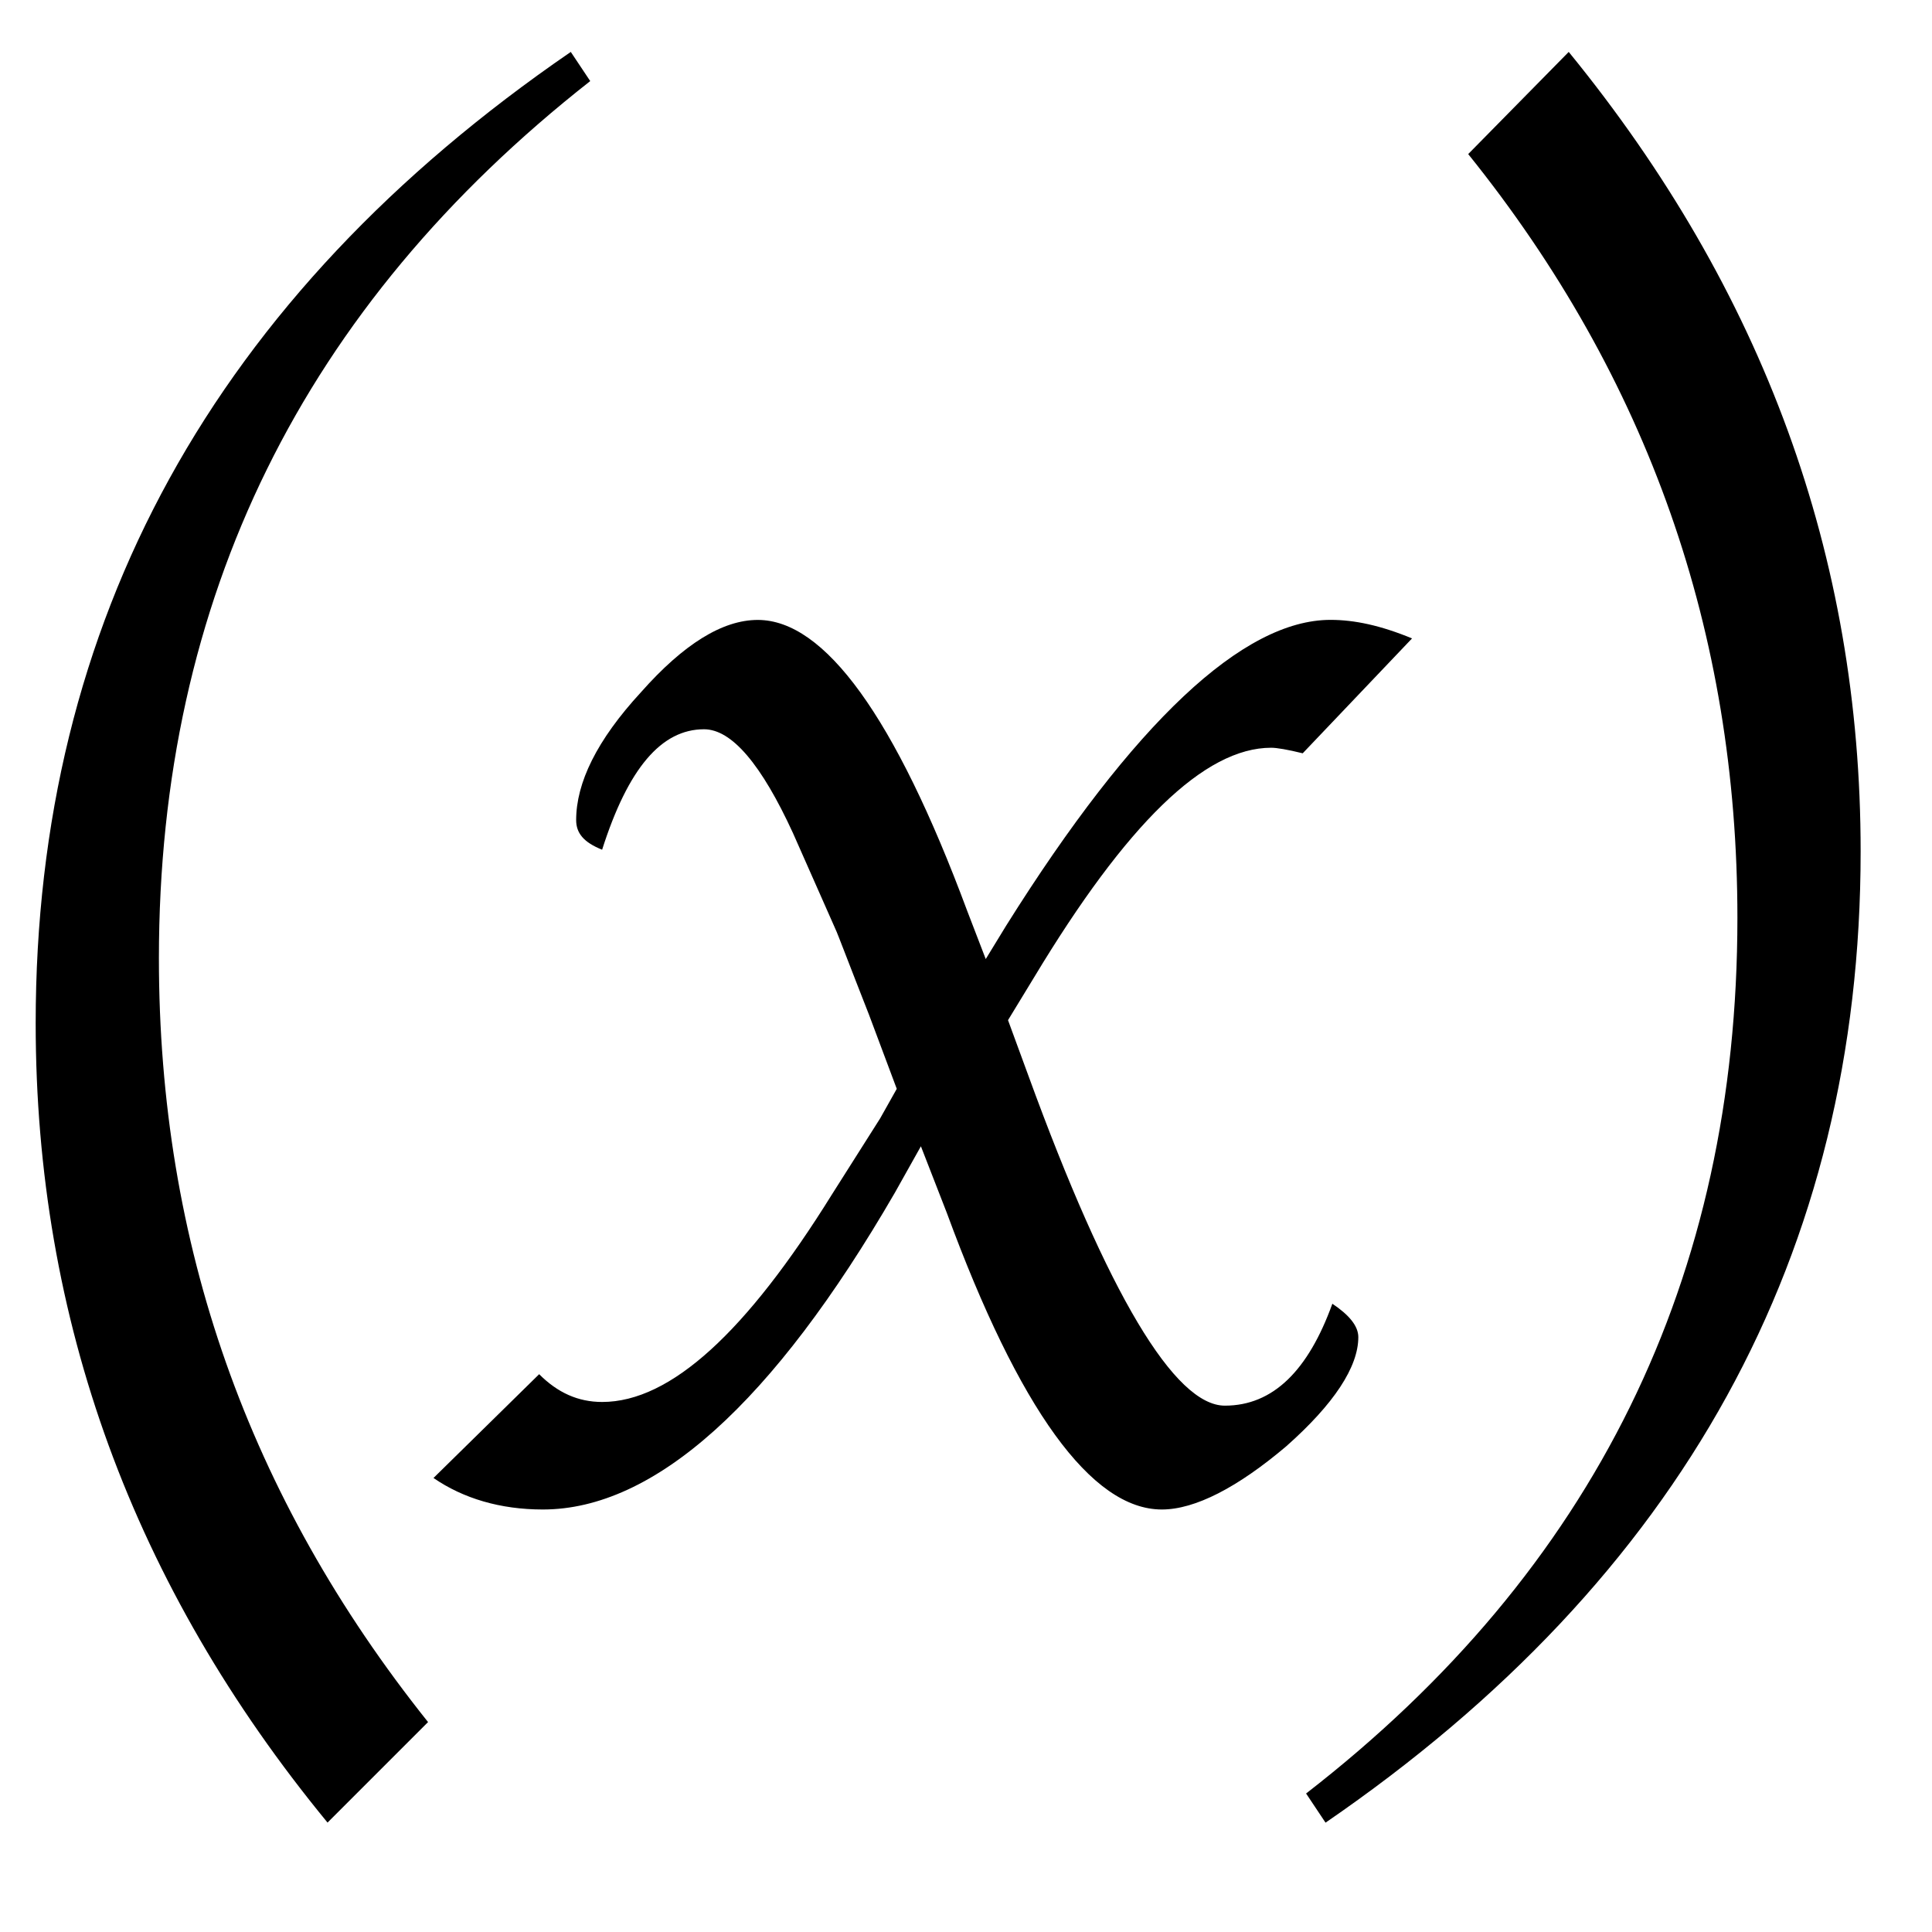 <!-- Generated by IcoMoon.io -->
<svg version="1.1" xmlns="http://www.w3.org/2000/svg" width="32" height="32" viewBox="0 0 32 32">
<title>xmatters</title>
<path d="M5.426 30.189c-3.223-3.921-4.835-8.326-4.835-13.241 0-6.661 2.954-12.033 8.863-16.088l0.322 0.483c-4.754 3.733-7.144 8.568-7.144 14.53 0 4.727 1.477 8.917 4.458 12.65l-1.665 1.665z"></path>
<path d="M14.853 18.034l-0.46-1.228c-0.338-0.859-0.522-1.351-0.553-1.412l-0.706-1.596c-0.522-1.136-1.013-1.719-1.473-1.719-0.706 0-1.258 0.645-1.688 1.995-0.307-0.123-0.43-0.276-0.43-0.491 0-0.614 0.338-1.32 1.074-2.118 0.706-0.798 1.351-1.197 1.934-1.197 1.105 0 2.271 1.596 3.469 4.819l0.307 0.798 0.338-0.553c2.118-3.377 3.929-5.065 5.372-5.065 0.399 0 0.829 0.092 1.351 0.307l-1.811 1.903c-0.246-0.061-0.43-0.092-0.522-0.092-1.105 0-2.394 1.258-3.929 3.806l-0.43 0.706 0.338 0.921c1.32 3.622 2.425 5.464 3.254 5.464 0.798 0 1.381-0.583 1.78-1.688 0.276 0.184 0.43 0.368 0.43 0.553 0 0.491-0.399 1.105-1.197 1.811-0.798 0.675-1.504 1.044-2.057 1.044-1.166 0-2.364-1.658-3.561-4.911l-0.43-1.105-0.43 0.767c-2.026 3.499-3.99 5.249-5.832 5.249-0.706 0-1.32-0.184-1.811-0.522l1.75-1.719c0.307 0.307 0.645 0.46 1.044 0.46 1.136 0 2.394-1.166 3.806-3.438l0.798-1.259 0.276-0.491z"></path>
<path d="M25.983 0.86c3.223 3.948 4.835 8.353 4.835 13.241 0 6.661-2.954 12.033-8.863 16.088l-0.322-0.483c4.781-3.706 7.144-8.541 7.144-14.504 0-4.727-1.477-8.944-4.459-12.65l1.665-1.692z"></path>
</svg>
